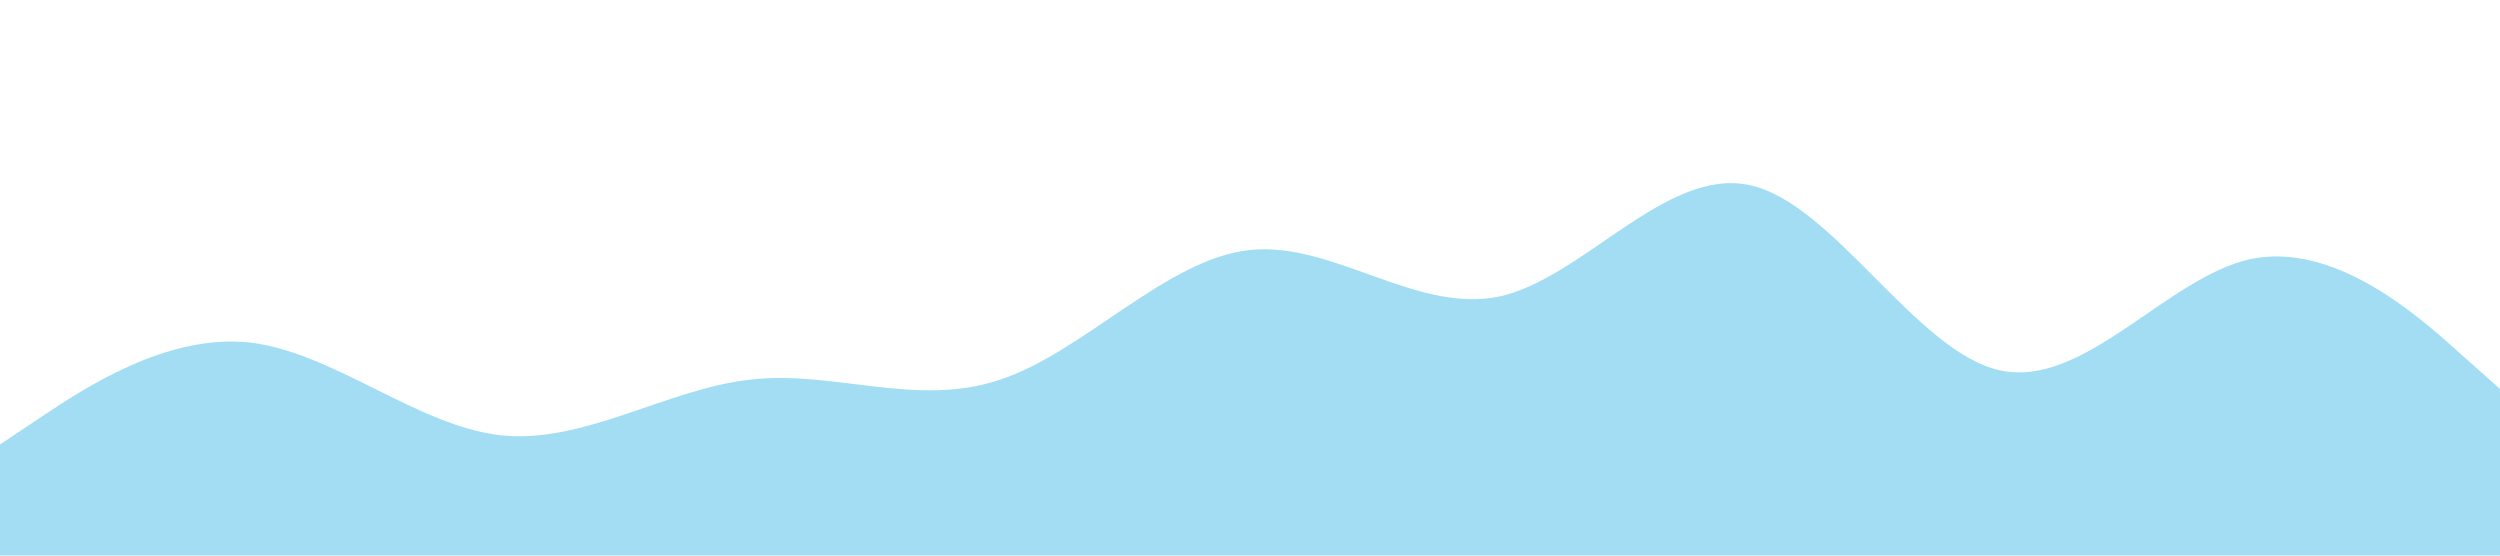 <svg xmlns="http://www.w3.org/2000/svg" viewBox="0 0 1440 320"><path fill="#98d9f3" fill-opacity="0.9" d="M0,256L24,240C48,224,96,192,144,197.3C192,203,240,245,288,250.7C336,256,384,224,432,218.7C480,213,528,235,576,218.7C624,203,672,149,720,144C768,139,816,181,864,170.7C912,160,960,96,1008,106.7C1056,117,1104,203,1152,213.3C1200,224,1248,160,1296,149.3C1344,139,1392,181,1416,202.7L1440,224L1440,320L1416,320C1392,320,1344,320,1296,320C1248,320,1200,320,1152,320C1104,320,1056,320,1008,320C960,320,912,320,864,320C816,320,768,320,720,320C672,320,624,320,576,320C528,320,480,320,432,320C384,320,336,320,288,320C240,320,192,320,144,320C96,320,48,320,24,320L0,320Z"></path></svg>